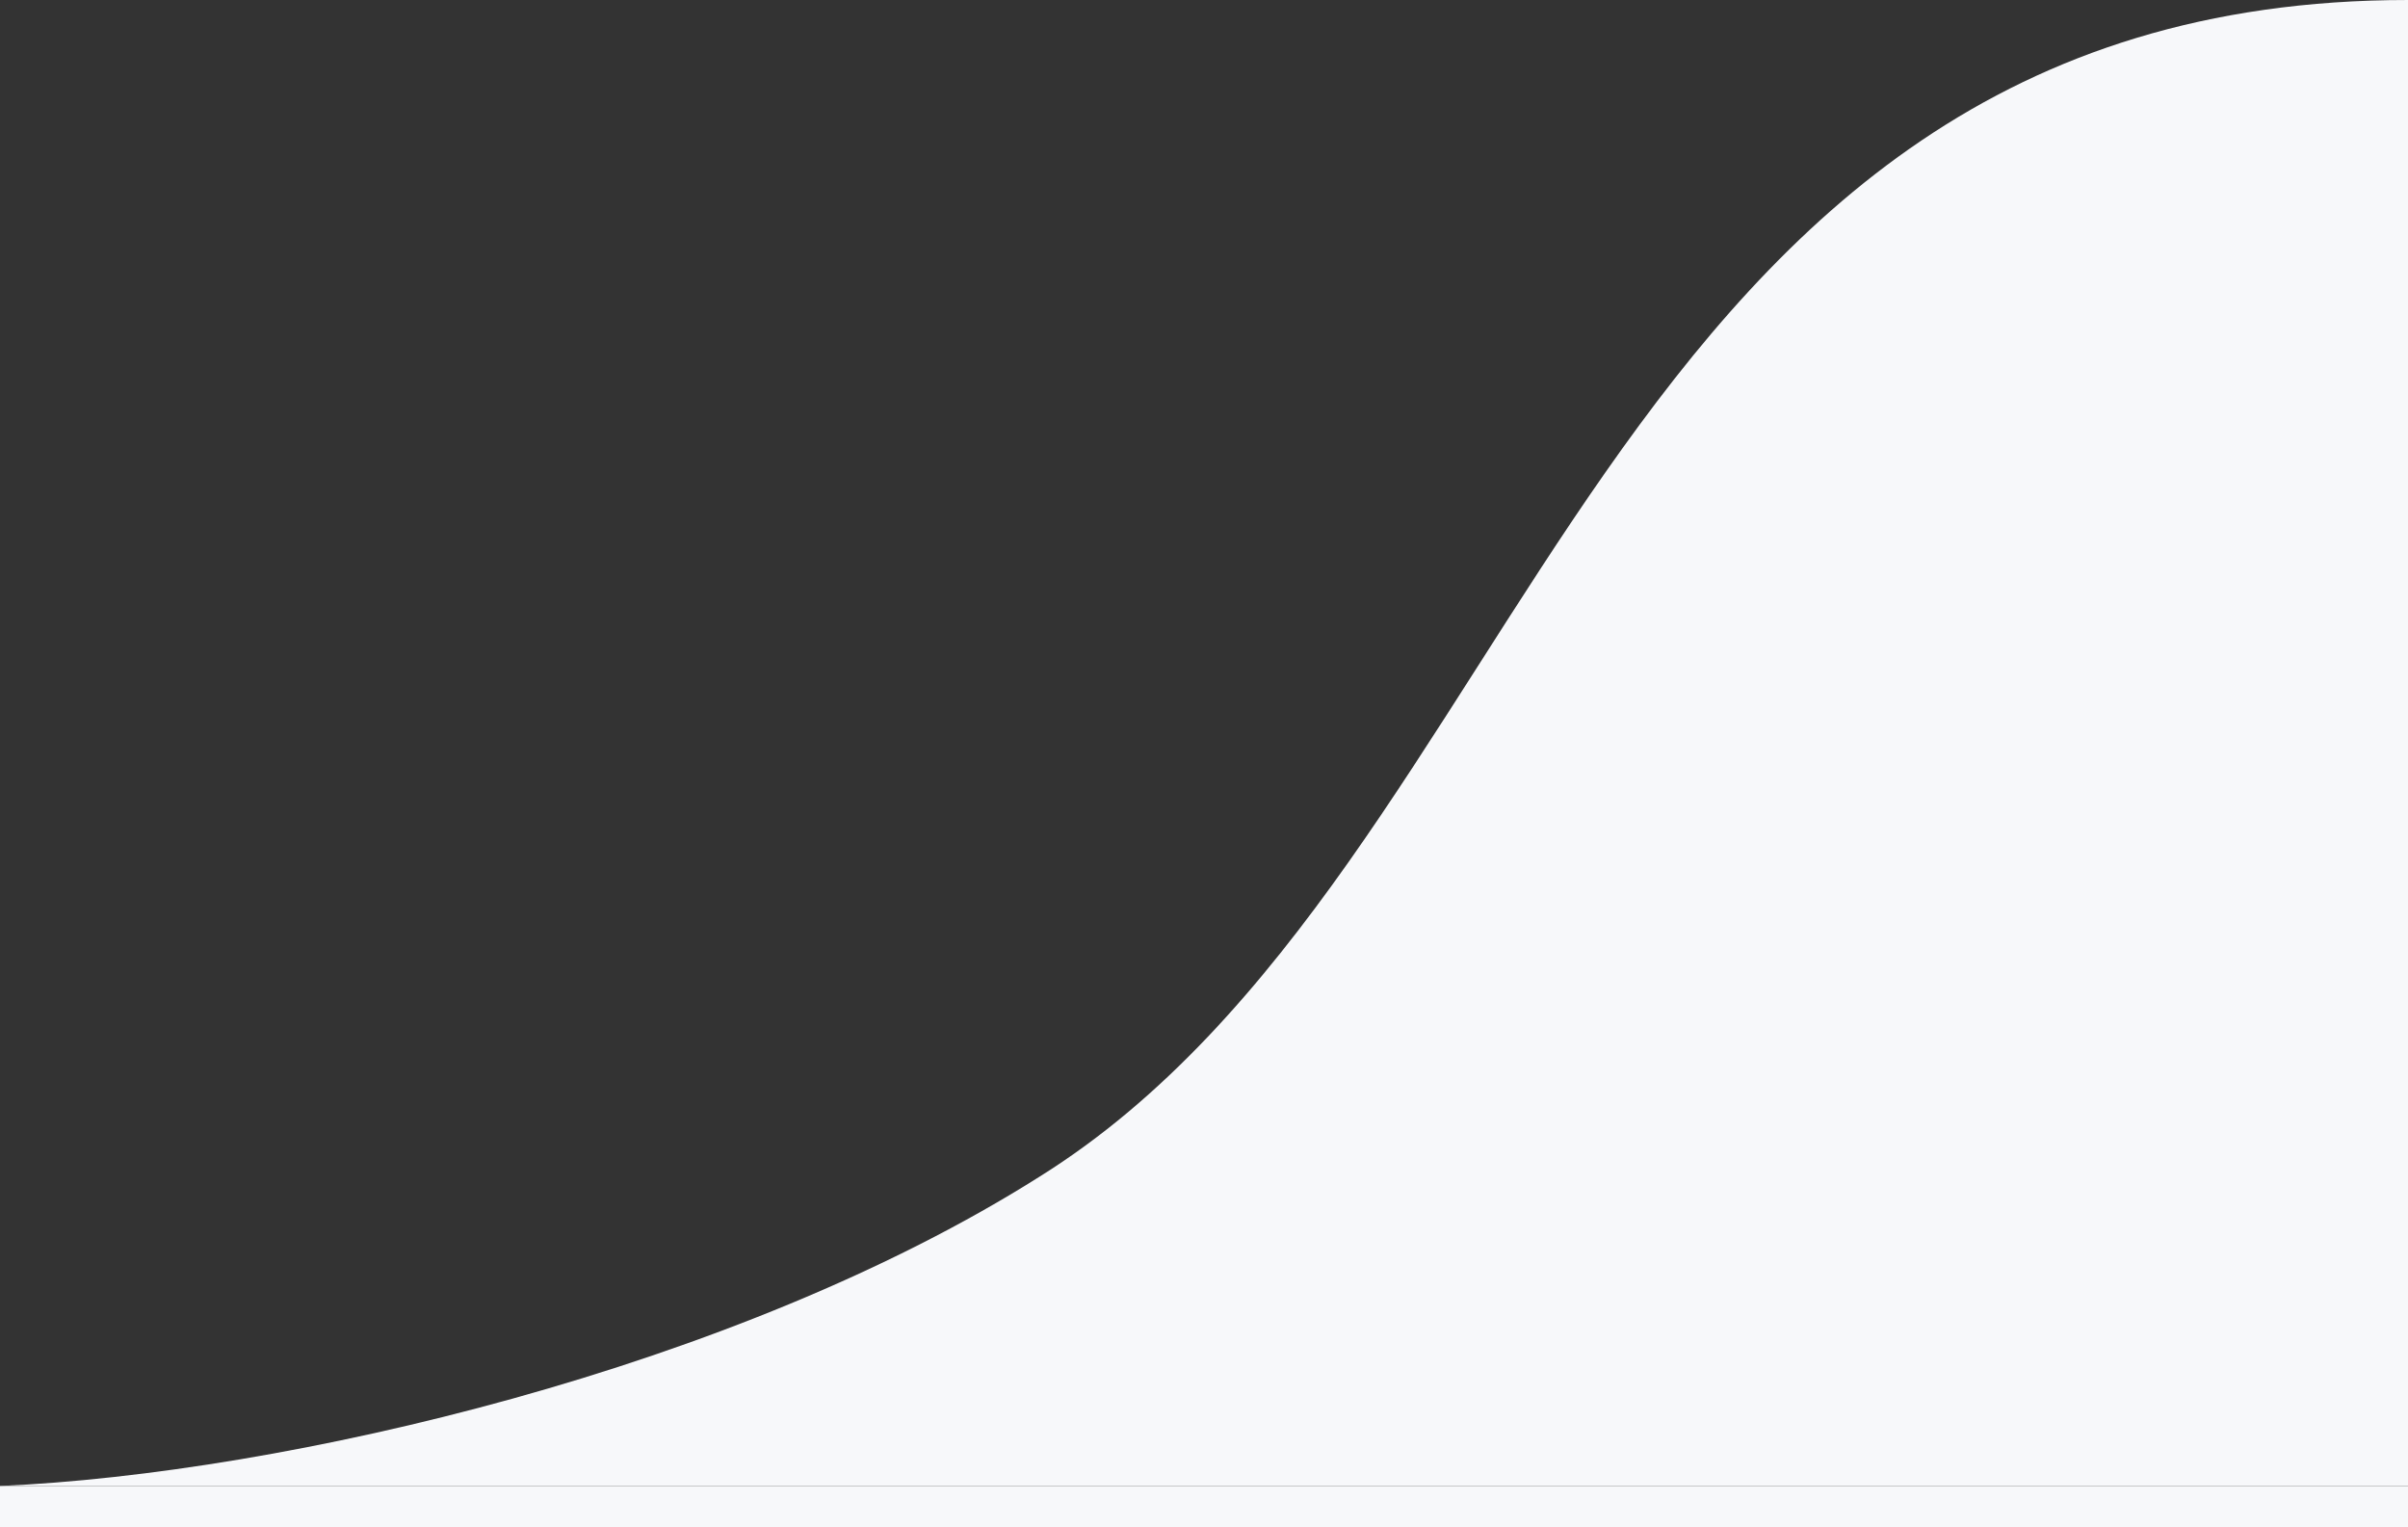 <svg xmlns="http://www.w3.org/2000/svg" viewBox="0 0 38.9 24.67"><rect x="0" y="0" width="38.9" height="24.67" fill="#333333" stroke="none"/><defs><style>.cls-1{fill:#f7f8fa;}</style></defs><title>Ресурс 4</title><g id="Слой_2" data-name="Слой 2"><g id="Layer_1" data-name="Layer 1"><path class="cls-1" d="M38.9,0V24H0c4.6-.2,11.9-1.9,16.8-5,8-5,9-19,22.1-19Z"/><rect class="cls-1" y="24" width="38.9" height="0.67"/></g></g></svg>